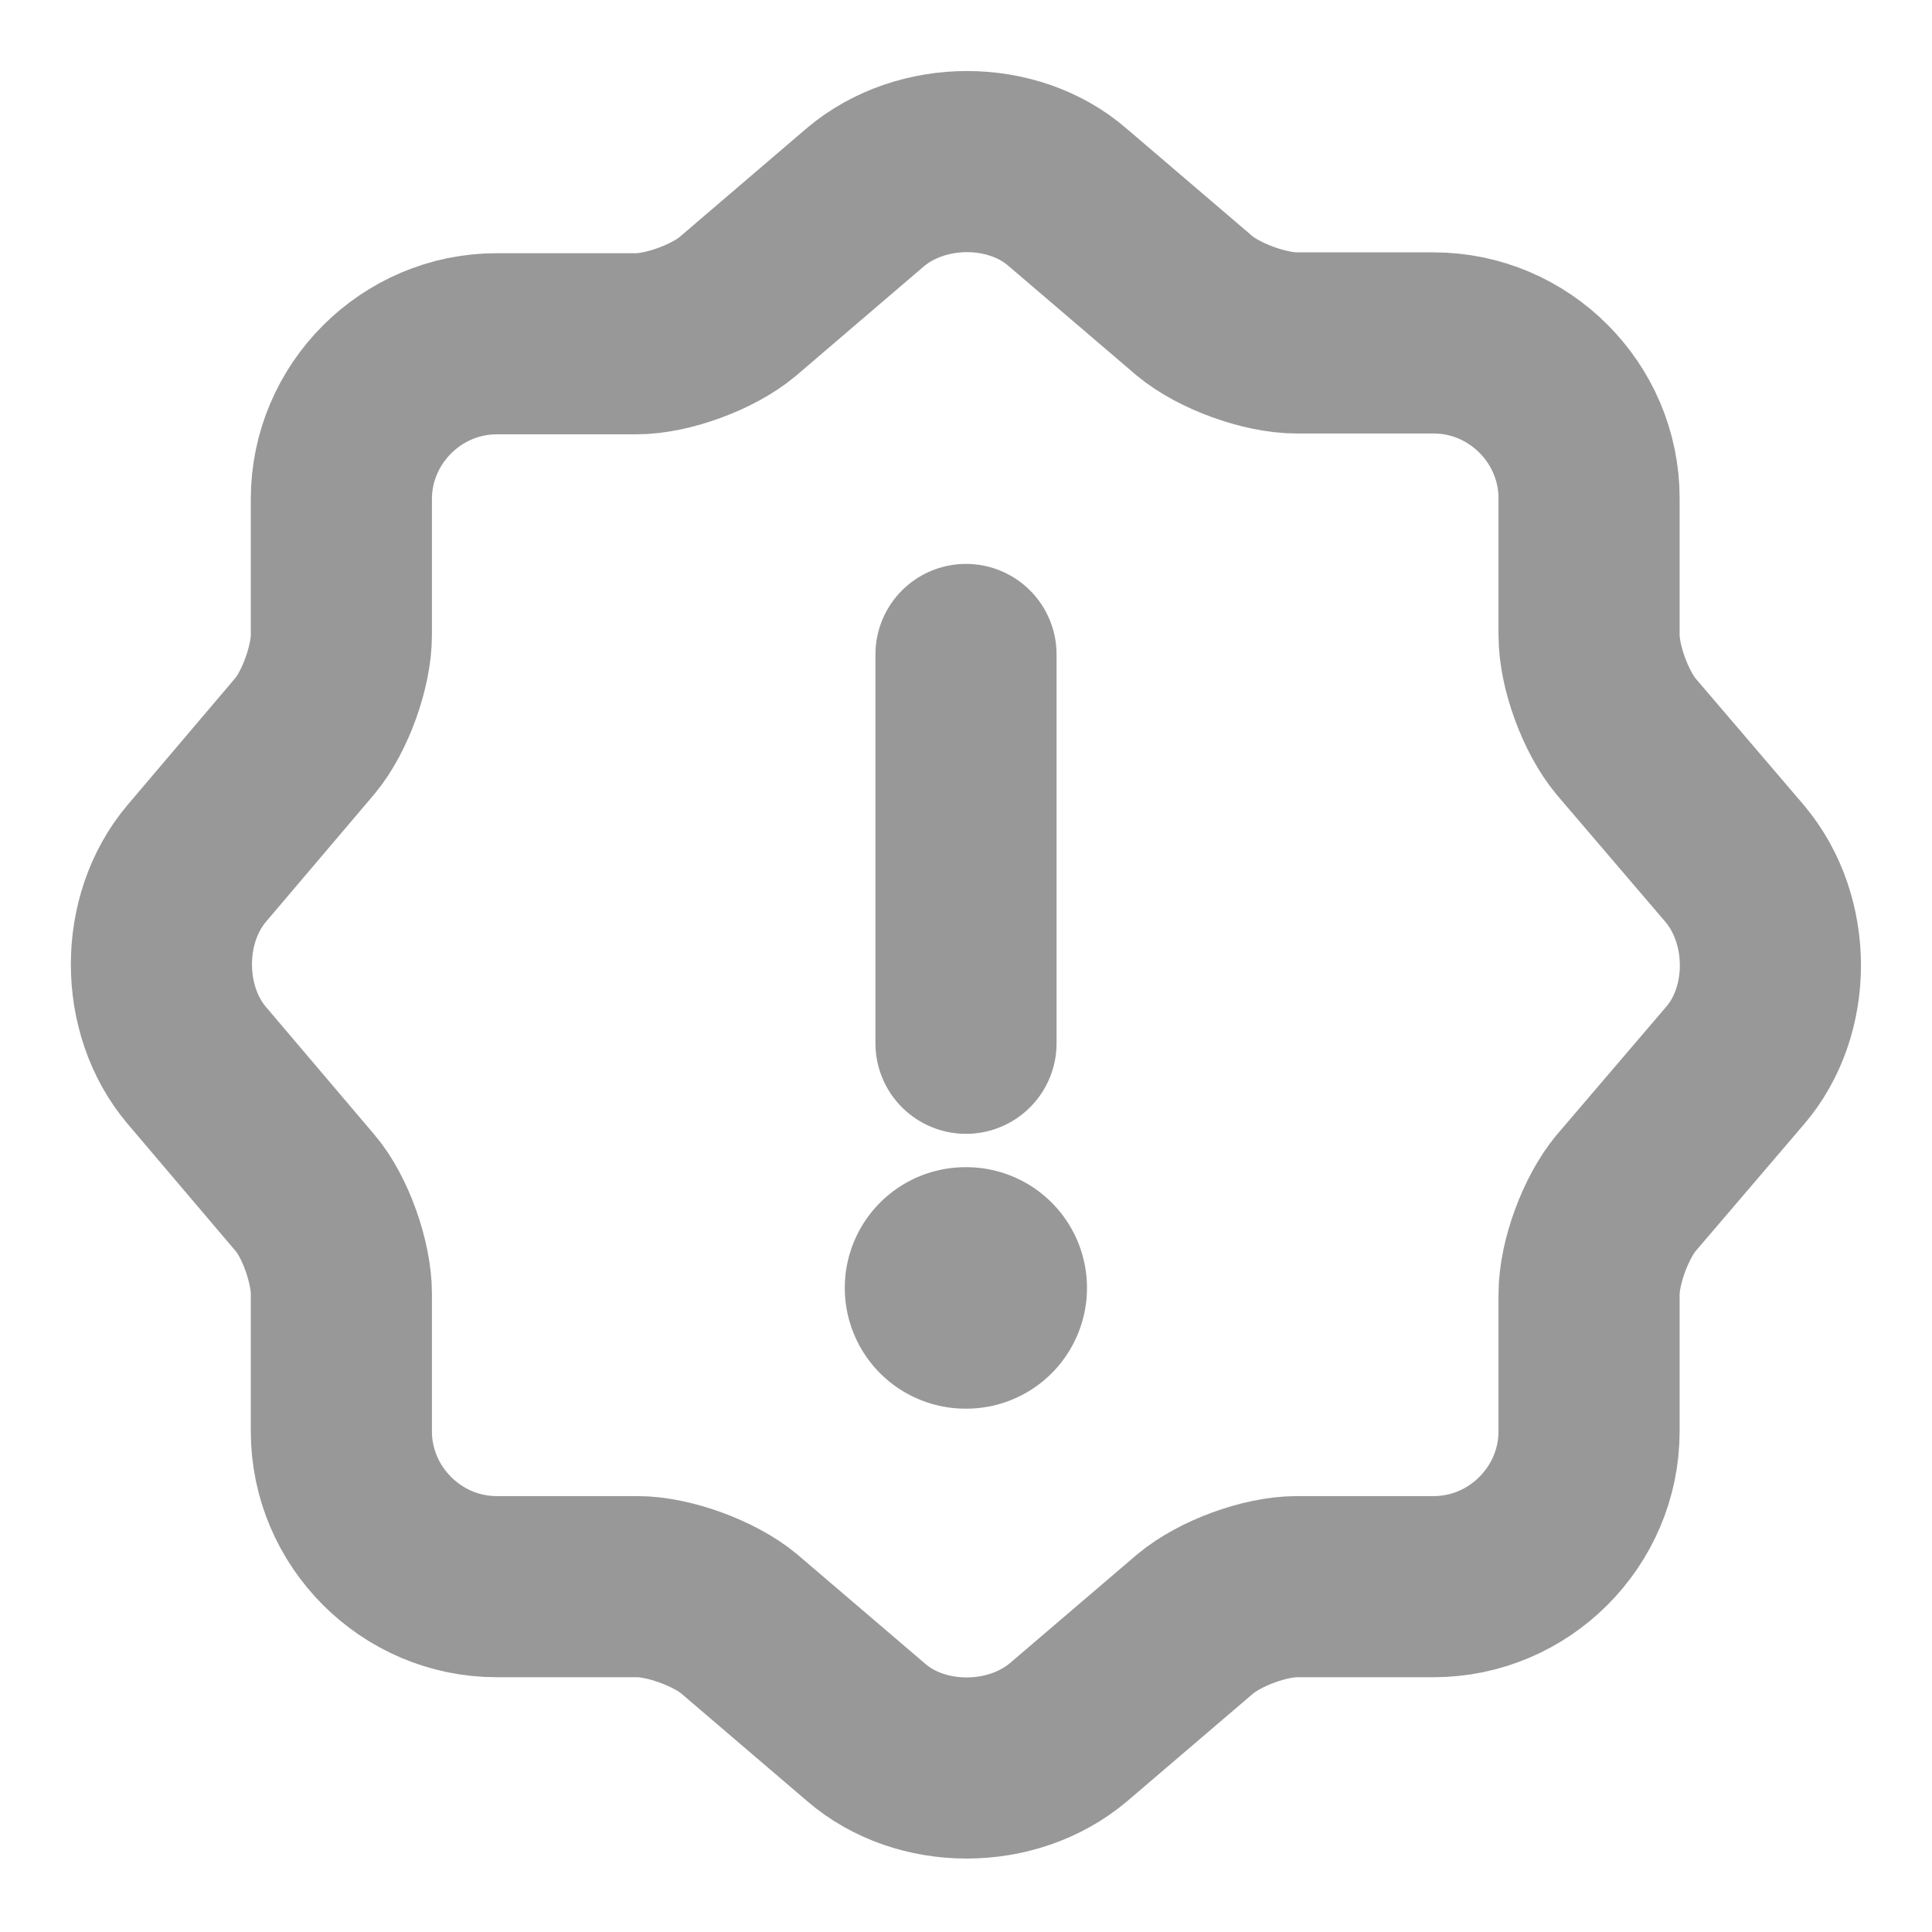 <svg width="16" height="16" viewBox="0 0 16 16" fill="none" xmlns="http://www.w3.org/2000/svg">
<path d="M7.167 1.633C7.633 1.24 8.387 1.24 8.84 1.633L9.893 2.533C10.093 2.7 10.473 2.84 10.74 2.84H11.873C12.58 2.84 13.16 3.42 13.16 4.127V5.26C13.16 5.527 13.3 5.9 13.467 6.1L14.367 7.153C14.76 7.62 14.76 8.373 14.367 8.827L13.467 9.88C13.3 10.08 13.16 10.453 13.16 10.72V11.853C13.16 12.56 12.58 13.14 11.873 13.14H10.74C10.473 13.14 10.1 13.28 9.9 13.447L8.847 14.347C8.38 14.74 7.627 14.74 7.173 14.347L6.12 13.447C5.92 13.28 5.54 13.14 5.28 13.14H4.113C3.407 13.14 2.827 12.56 2.827 11.853V10.713C2.827 10.453 2.693 10.073 2.527 9.88L1.627 8.82C1.24 8.36 1.24 7.613 1.627 7.153L2.527 6.093C2.693 5.893 2.827 5.52 2.827 5.26V4.133C2.827 3.427 3.407 2.847 4.113 2.847H5.267C5.533 2.847 5.907 2.707 6.107 2.54L7.167 1.633Z" stroke="#989898" stroke-width="1.5" stroke-linecap="round" stroke-linejoin="round"/>
<path d="M8 5.42V8.64" stroke="#989898" stroke-width="1.5" stroke-linecap="round" stroke-linejoin="round"/>
<path d="M7.996 10.666H8.002" stroke="#989898" stroke-width="2" stroke-linecap="round" stroke-linejoin="round"/>
</svg>

